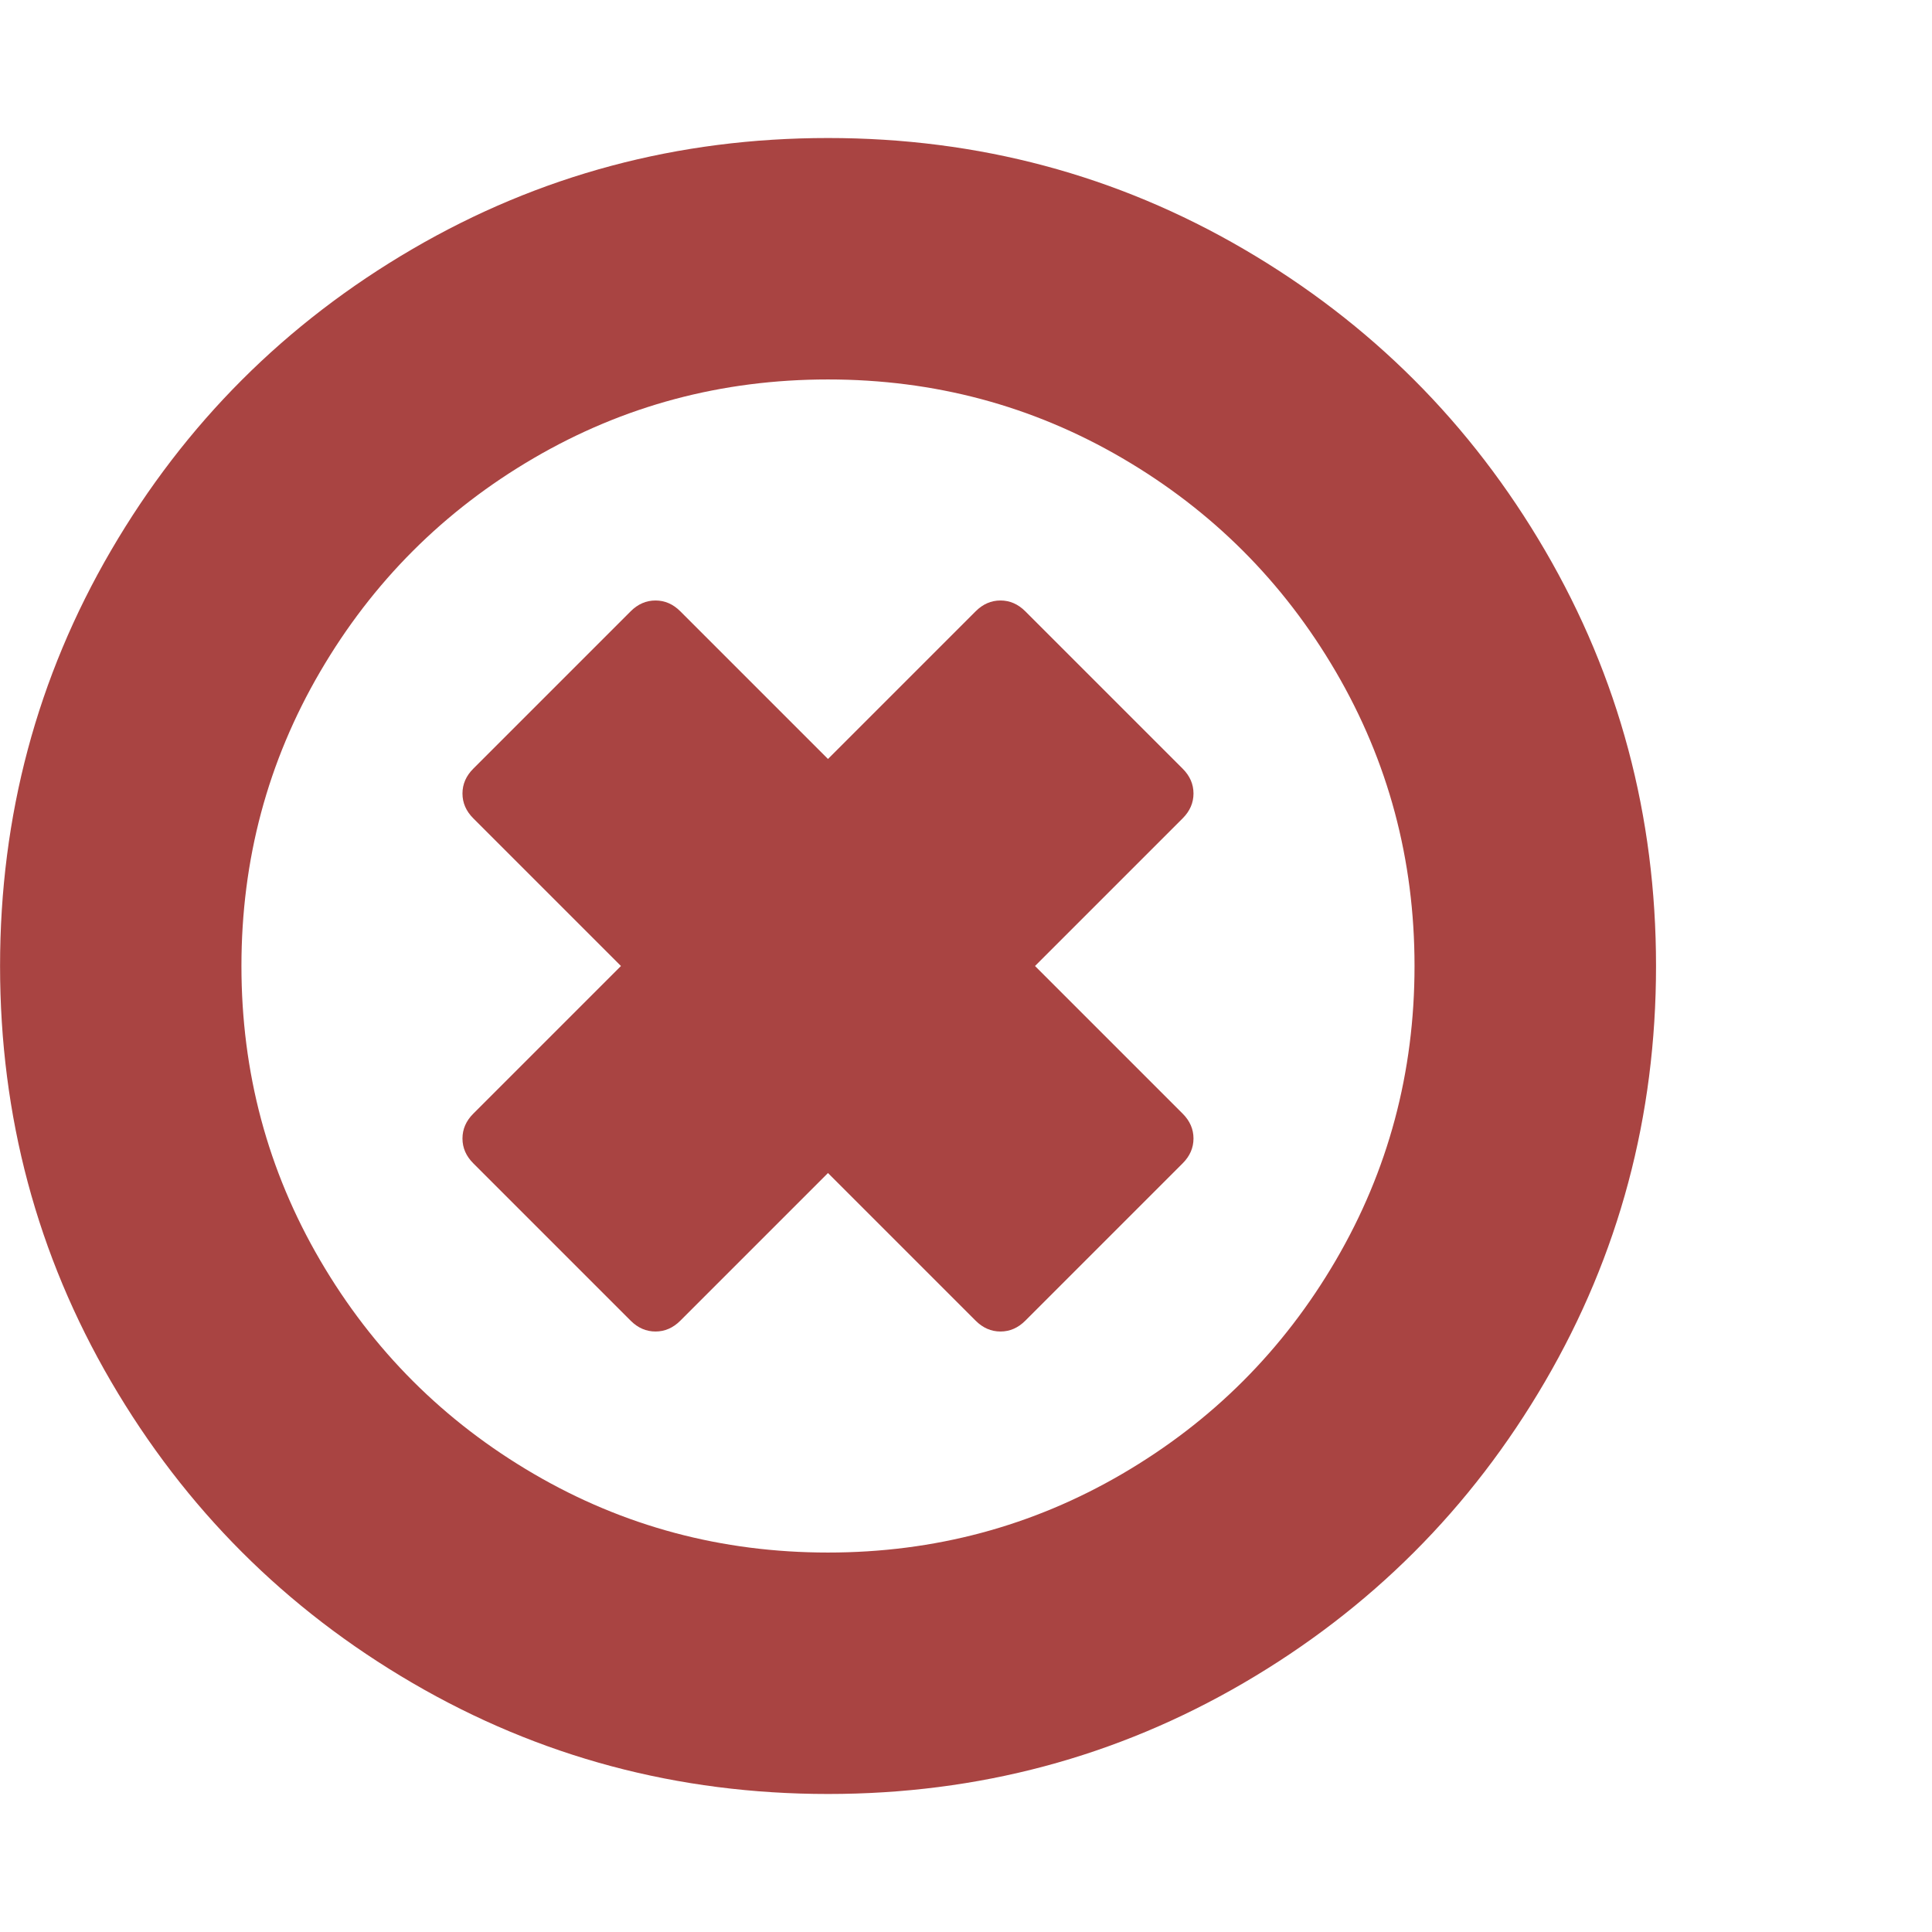 <?xml version="1.0" encoding="utf-8"?>
<!-- Generated by IcoMoon.io -->
<!DOCTYPE svg PUBLIC "-//W3C//DTD SVG 1.1//EN" "http://www.w3.org/Graphics/SVG/1.1/DTD/svg11.dtd">
<svg version="1.1" xmlns="http://www.w3.org/2000/svg" xmlns:xlink="http://www.w3.org/1999/xlink" width="32" height="32" viewBox="0 0 32 32">
<g>
</g>
	<path d="M19.589 19.268l-2.607 2.607q-0.179 0.179-0.411 0.179t-0.411-0.179l-2.446-2.446-2.446 2.446q-0.179 0.179-0.411 0.179t-0.411-0.179l-2.607-2.607q-0.179-0.179-0.179-0.411t0.179-0.411l2.446-2.446-2.446-2.446q-0.179-0.179-0.179-0.411t0.179-0.411l2.607-2.607q0.179-0.179 0.411-0.179t0.411 0.179l2.446 2.446 2.446-2.446q0.179-0.179 0.411-0.179t0.411 0.179l2.607 2.607q0.179 0.179 0.179 0.411t-0.179 0.411l-2.446 2.446 2.446 2.446q0.179 0.179 0.179 0.411t-0.179 0.411zM23.429 16q0-2.643-1.304-4.875t-3.536-3.536-4.875-1.304-4.875 1.304-3.536 3.536-1.304 4.875 1.304 4.875 3.536 3.536 4.875 1.304 4.875-1.304 3.536-3.536 1.304-4.875zM27.429 16q0 3.732-1.839 6.884t-4.991 4.991-6.884 1.839-6.884-1.839-4.991-4.991-1.839-6.884 1.839-6.884 4.991-4.991 6.884-1.839 6.884 1.839 4.991 4.991 1.839 6.884z" fill="#A94442" />
</svg>
